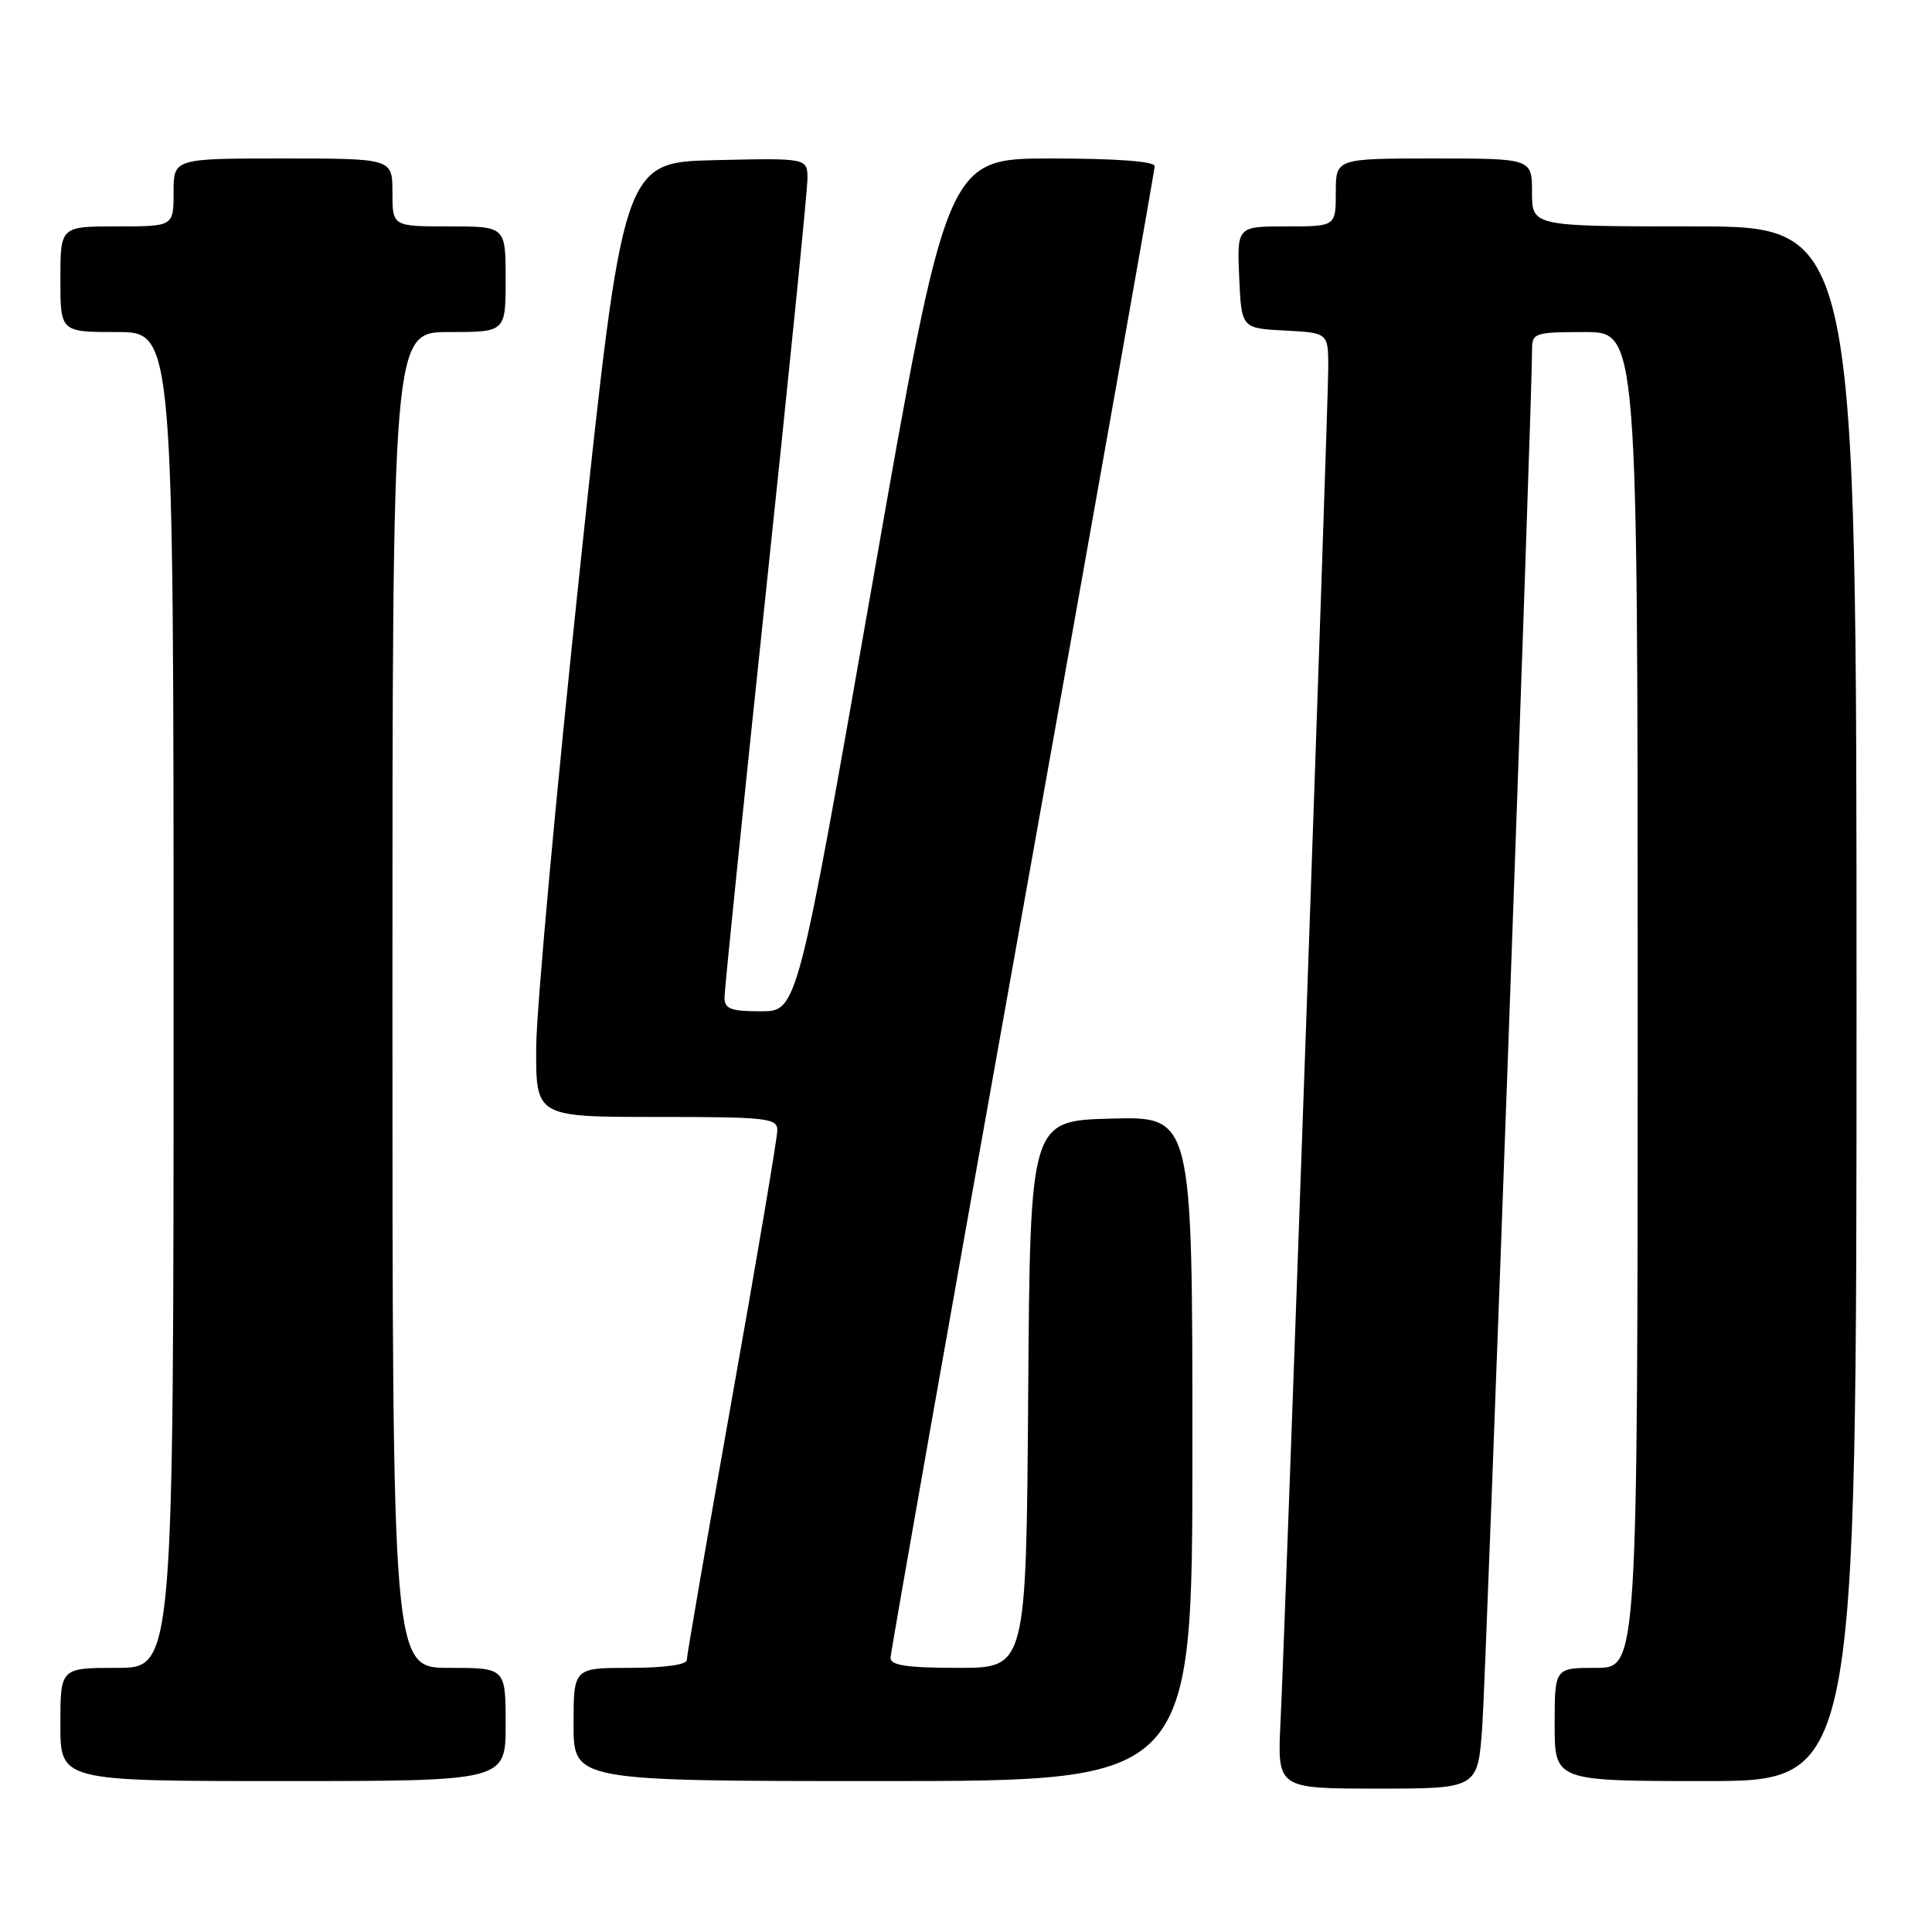 <?xml version="1.0" encoding="UTF-8" standalone="no"?>
<!DOCTYPE svg PUBLIC "-//W3C//DTD SVG 1.1//EN" "http://www.w3.org/Graphics/SVG/1.1/DTD/svg11.dtd" >
<svg xmlns="http://www.w3.org/2000/svg" xmlns:xlink="http://www.w3.org/1999/xlink" version="1.1" viewBox="0 0 256 256">
 <g >
 <path fill="currentColor"
d=" M 196.41 228.75 C 196.92 221.54 203.05 52.17 203.01 46.25 C 203.00 44.13 203.40 44.00 210.00 44.00 C 217.00 44.00 217.00 44.00 217.00 132.50 C 217.00 221.00 217.00 221.00 211.50 221.00 C 206.00 221.00 206.00 221.00 206.00 228.50 C 206.00 236.00 206.00 236.00 226.00 236.00 C 246.00 236.00 246.00 236.00 246.00 133.00 C 246.00 30.00 246.00 30.00 224.50 30.00 C 203.00 30.00 203.00 30.00 203.00 25.50 C 203.00 21.00 203.00 21.00 190.00 21.00 C 177.00 21.00 177.00 21.00 177.00 25.50 C 177.00 30.00 177.00 30.00 170.45 30.00 C 163.91 30.00 163.91 30.00 164.20 36.75 C 164.50 43.50 164.50 43.50 170.25 43.80 C 176.00 44.10 176.00 44.10 176.00 48.73 C 176.00 53.81 170.35 214.15 169.67 228.25 C 169.25 237.00 169.25 237.00 182.54 237.00 C 195.82 237.00 195.82 237.00 196.41 228.75 Z  M 67.00 228.50 C 67.00 221.00 67.00 221.00 59.50 221.00 C 52.00 221.00 52.00 221.00 52.00 132.50 C 52.00 44.00 52.00 44.00 59.50 44.00 C 67.00 44.00 67.00 44.00 67.00 37.00 C 67.00 30.00 67.00 30.00 59.50 30.00 C 52.00 30.00 52.00 30.00 52.00 25.50 C 52.00 21.00 52.00 21.00 37.50 21.00 C 23.00 21.00 23.00 21.00 23.00 25.50 C 23.00 30.00 23.00 30.00 15.50 30.00 C 8.00 30.00 8.00 30.00 8.00 37.00 C 8.00 44.00 8.00 44.00 15.50 44.00 C 23.00 44.00 23.00 44.00 23.00 132.50 C 23.00 221.00 23.00 221.00 15.50 221.00 C 8.00 221.00 8.00 221.00 8.00 228.50 C 8.00 236.00 8.00 236.00 37.50 236.00 C 67.00 236.00 67.00 236.00 67.00 228.50 Z  M 158.00 191.97 C 158.00 147.93 158.00 147.93 147.25 148.22 C 136.50 148.50 136.50 148.50 136.24 184.75 C 135.98 221.00 135.98 221.00 126.99 221.00 C 120.26 221.00 118.00 220.67 118.00 219.69 C 118.00 218.97 125.88 174.43 135.50 120.71 C 145.12 66.99 153.00 22.58 153.00 22.02 C 153.00 21.38 147.93 21.00 139.23 21.00 C 125.46 21.00 125.46 21.00 115.56 77.50 C 105.65 134.00 105.65 134.00 100.83 134.00 C 96.81 134.00 96.00 133.69 96.00 132.16 C 96.00 131.15 98.47 106.97 101.49 78.41 C 104.51 49.86 106.99 25.25 106.99 23.72 C 107.00 20.94 107.00 20.94 94.78 21.22 C 82.56 21.50 82.56 21.50 76.83 75.50 C 73.68 105.20 71.08 133.66 71.05 138.75 C 71.00 148.00 71.00 148.00 87.00 148.00 C 101.66 148.00 103.00 148.15 103.00 149.78 C 103.00 150.75 100.30 166.72 97.00 185.25 C 93.70 203.79 91.00 219.41 91.00 219.98 C 91.00 220.58 87.95 221.00 83.50 221.00 C 76.00 221.00 76.00 221.00 76.00 228.50 C 76.00 236.00 76.00 236.00 117.00 236.00 C 158.00 236.00 158.00 236.00 158.00 191.97 Z "/>
</g>
</svg>